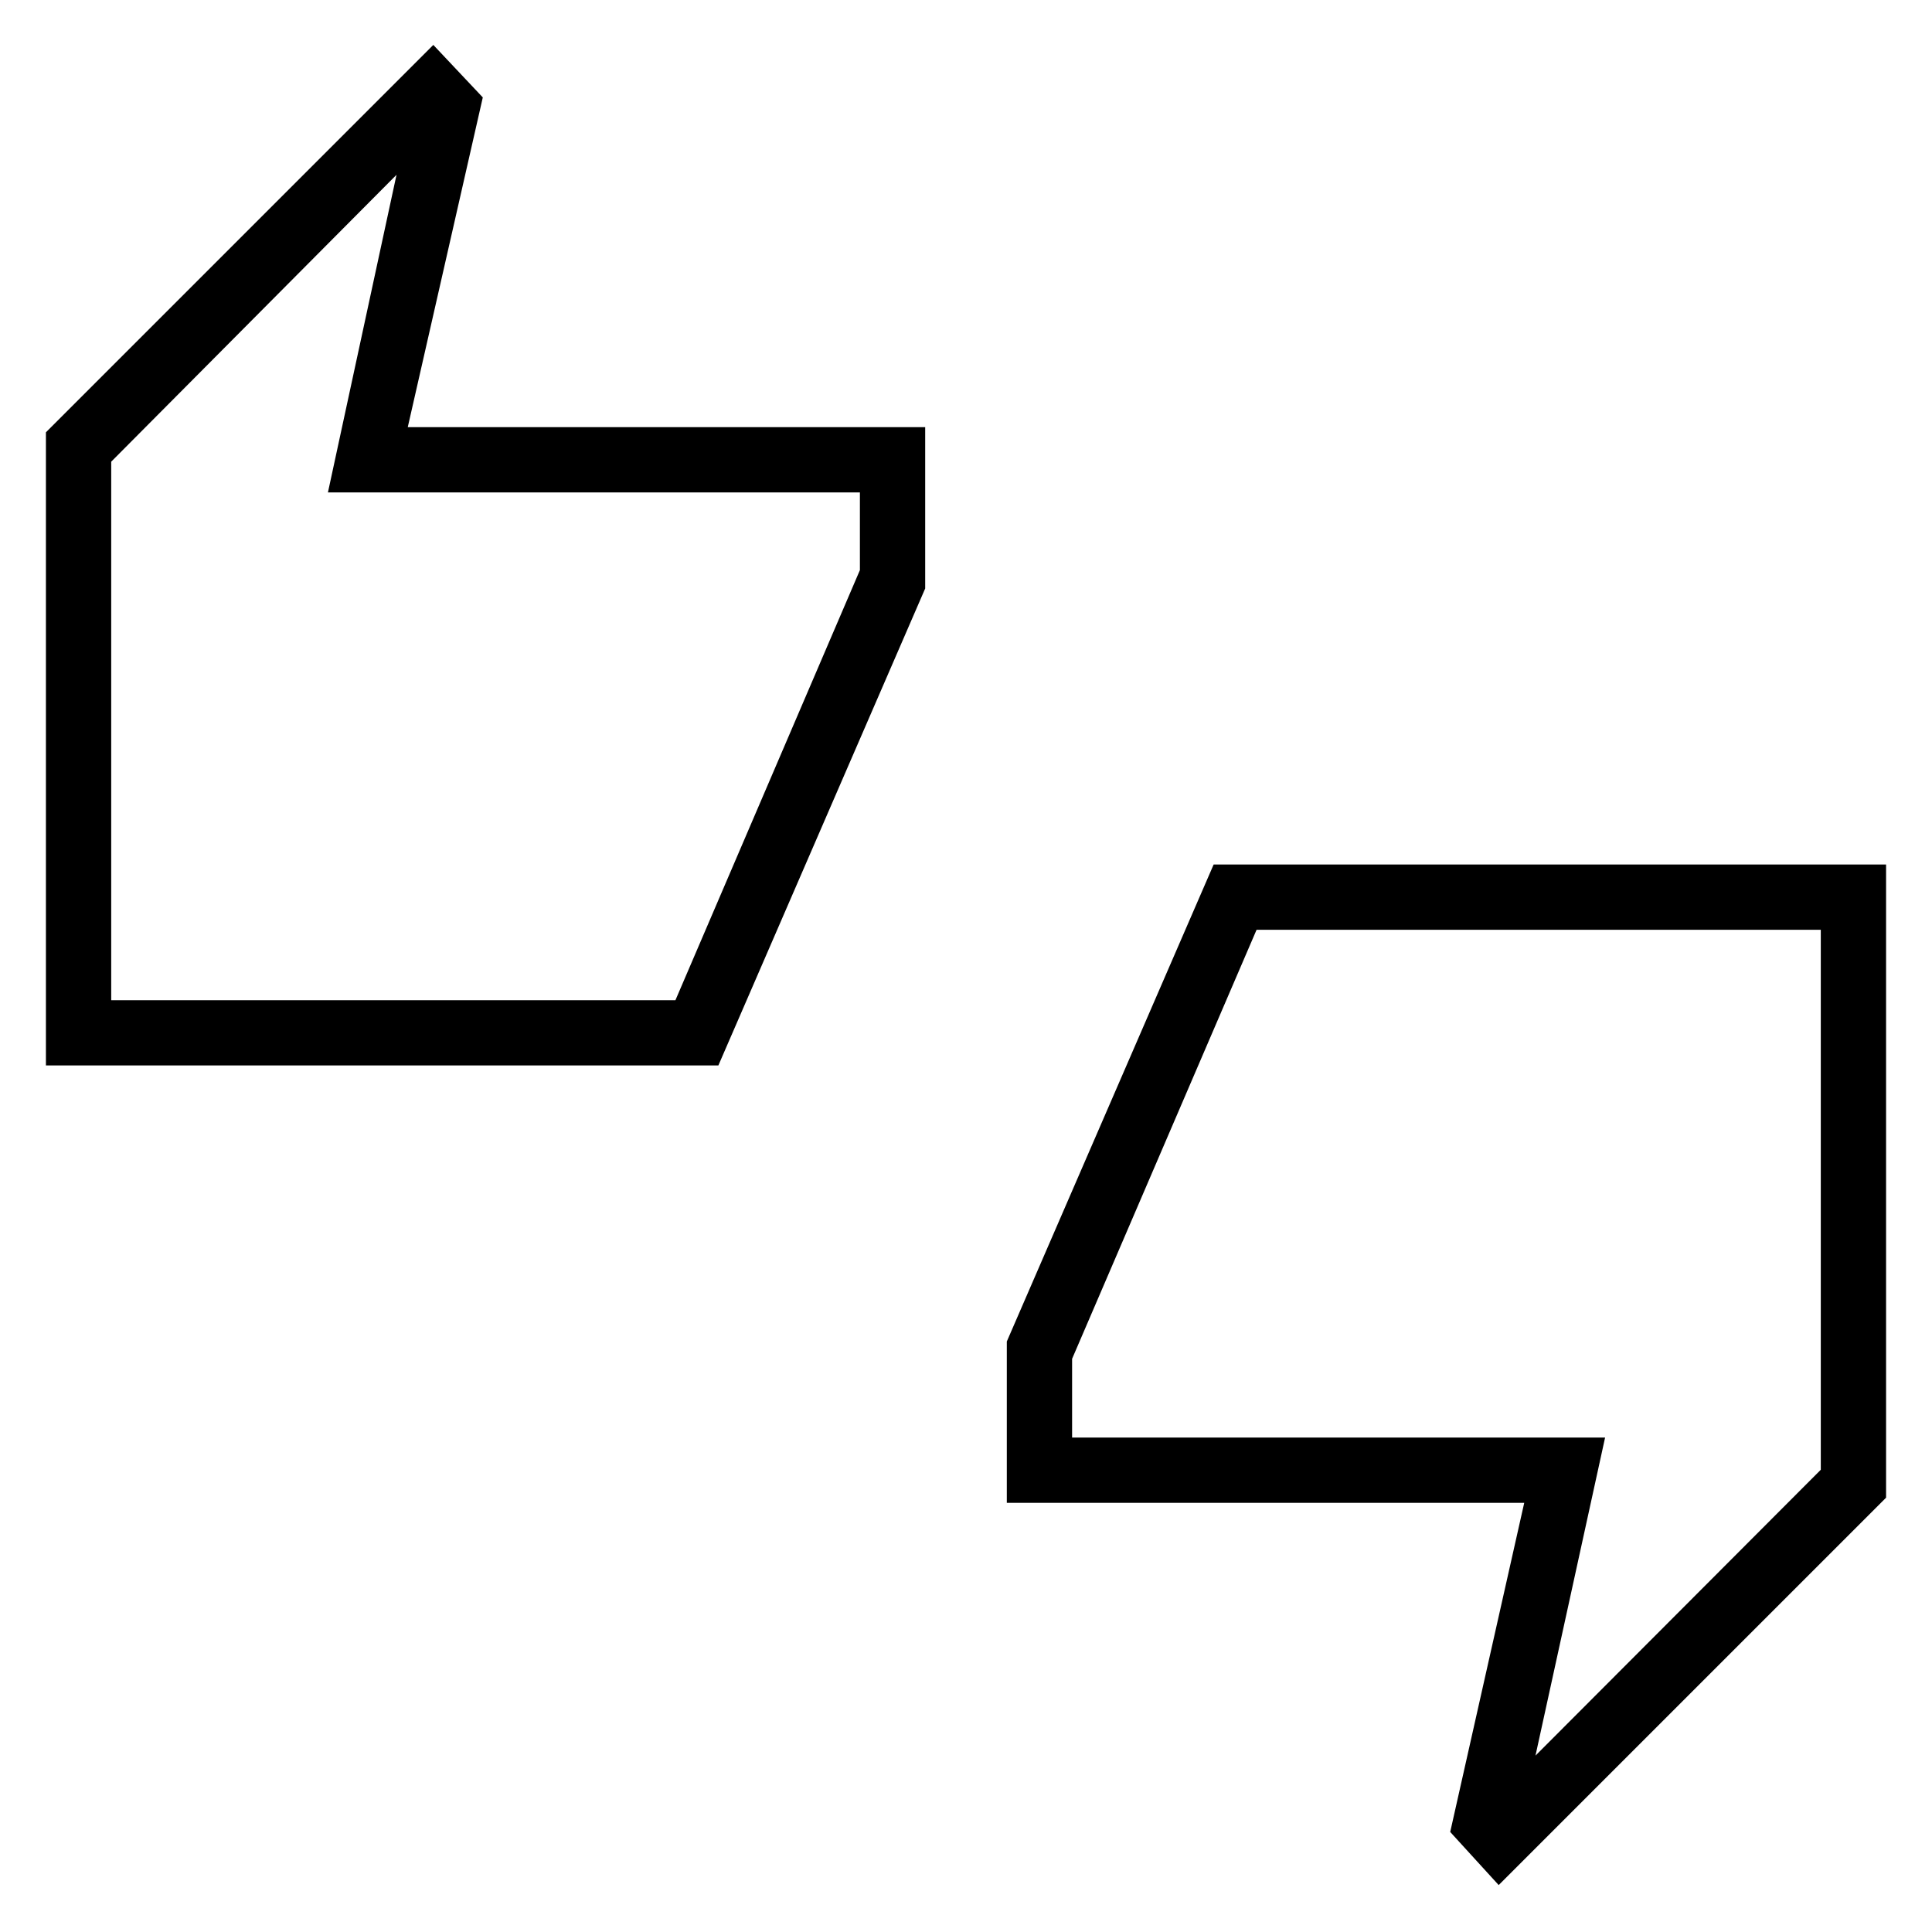 <svg xmlns="http://www.w3.org/2000/svg" height="40" viewBox="0 -960 960 960" width="40"><path d="M22.82-430.58v-314.61l192.49-192.49 24.59 26.09-37.28 163.83h257.1v80.18l-102.77 237H22.82Zm32.44-32.43h280.36l91.66-213.7v-38.61H162.95l34.08-157.83L55.26-730.59v267.58ZM744.69-23.32 720.6-49.71l36.78-163.53h-257.1v-80.18l102.77-237h334.13v314.61L744.69-23.32Zm18.28-64.32 141.77-142.05v-268.3H624.38l-91.66 213.18v39.13h264.84L762.97-87.64ZM55.26-463.01v-267.58 267.58Zm849.48 233.32v-268.3 268.3Z"/></svg>